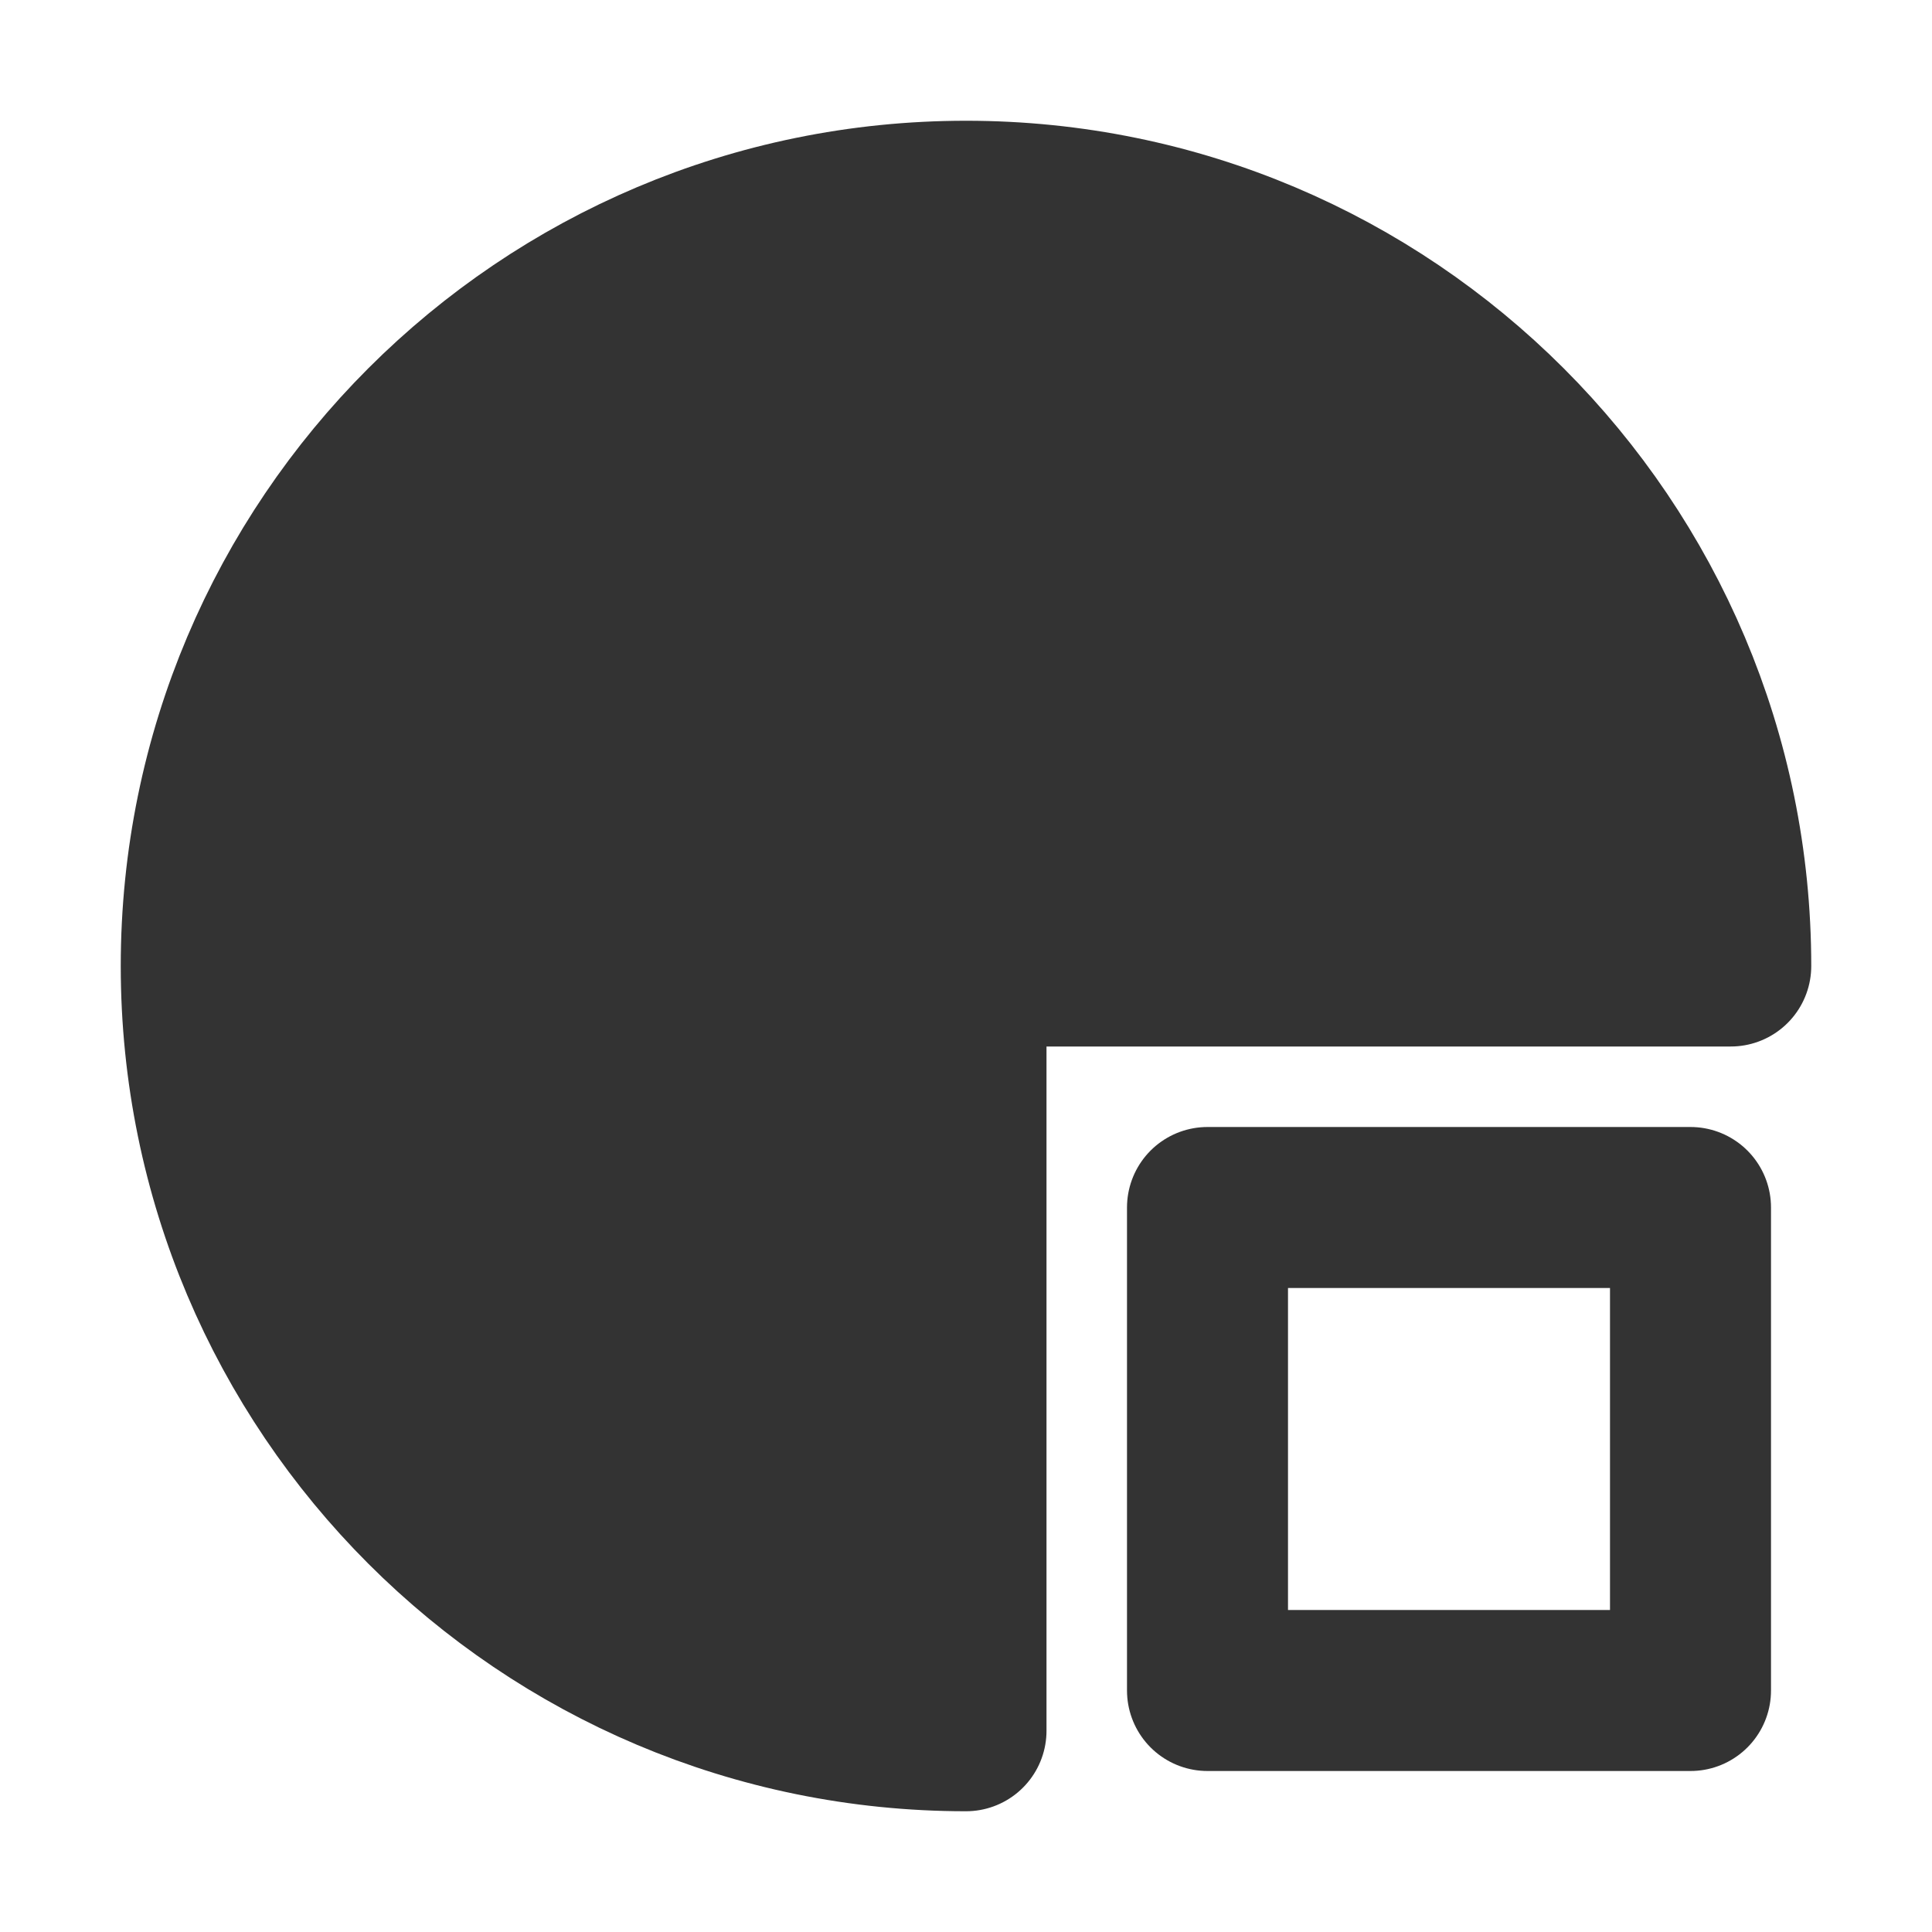 <svg width="24" height="24" viewBox="0 0 24 24" fill="none" xmlns="http://www.w3.org/2000/svg">
<path d="M2.5 12C2.5 17.247 6.753 21.5 12 21.5V13C12 12.448 12.448 12 13 12H21.5C21.5 6.753 17.247 2.5 12 2.5C6.753 2.5 2.5 6.753 2.5 12Z" fill="#333333" stroke="#333333" stroke-width="2" stroke-linecap="round" stroke-linejoin="round"/>
<path d="M21 15H15V21H21V15Z" stroke="#333333" stroke-width="2" stroke-linecap="round" stroke-linejoin="round"/>
</svg>
